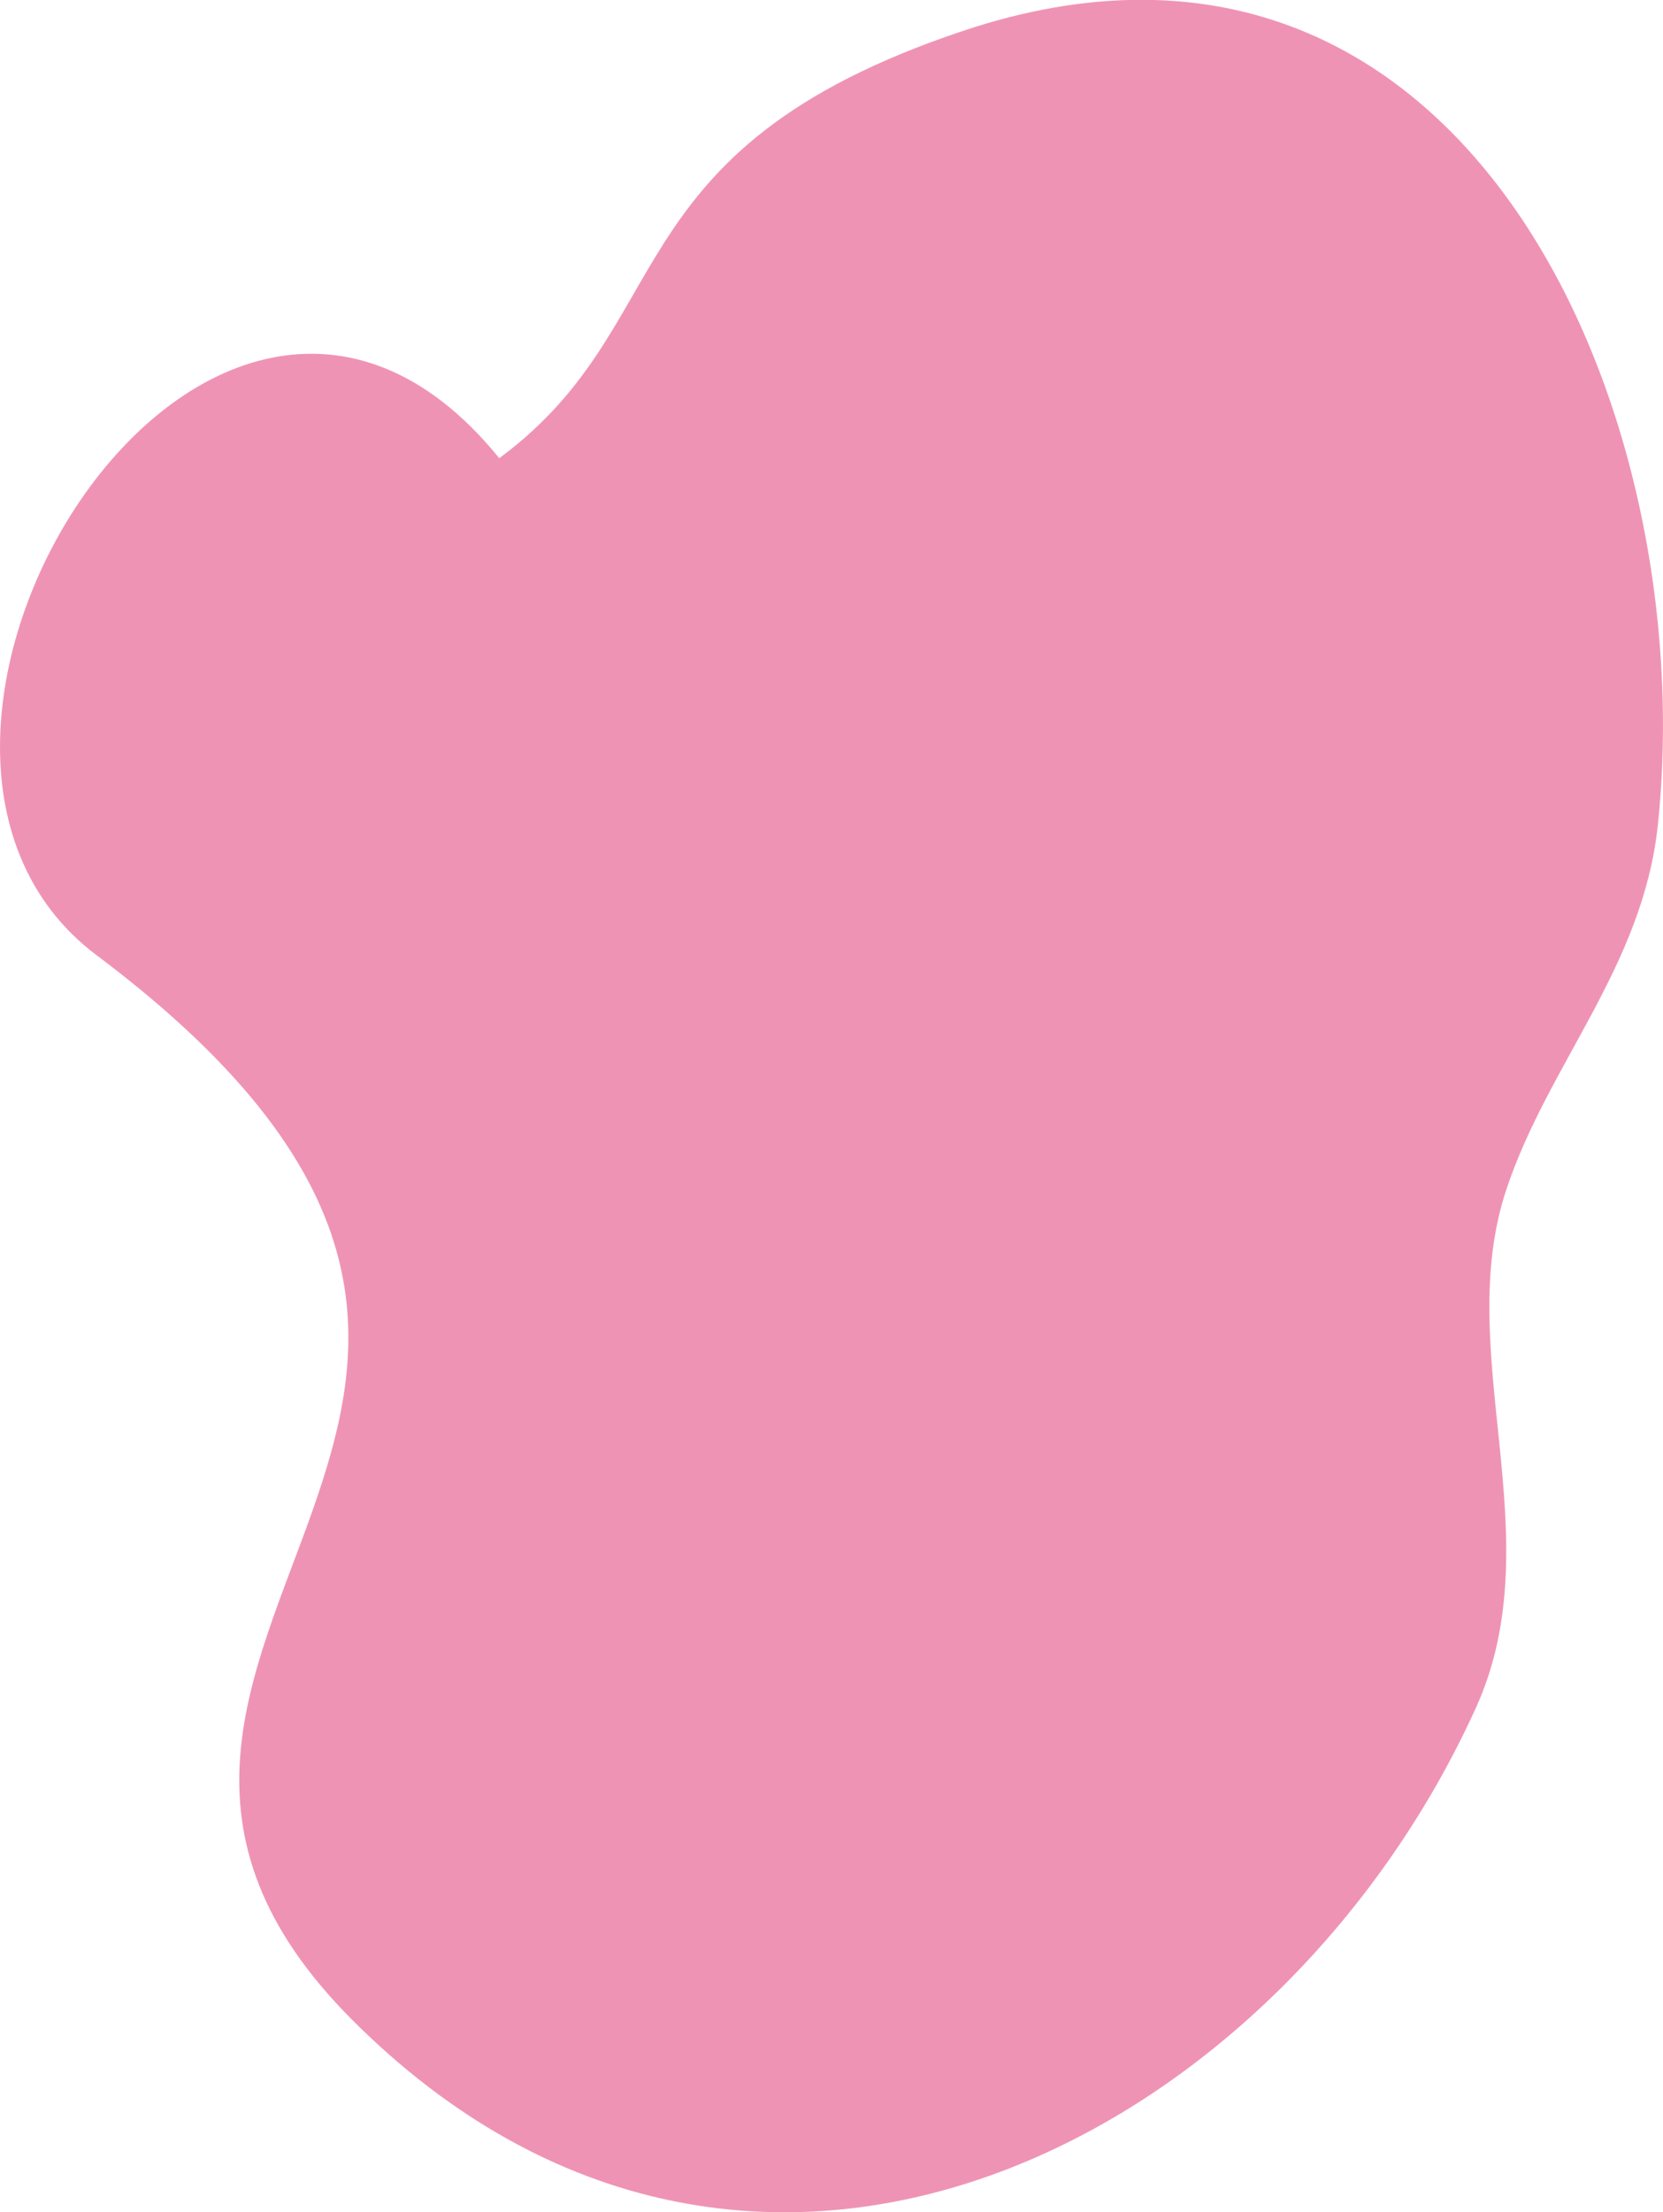 <?xml version="1.0" encoding="UTF-8" standalone="no"?>
<!-- Created with Inkscape (http://www.inkscape.org/) -->

<svg
   width="168.253mm"
   height="223.724mm"
   viewBox="0 0 168.253 223.724"
   version="1.1"
   id="svg1"
   xmlns="http://www.w3.org/2000/svg"
   xmlns:svg="http://www.w3.org/2000/svg">
  <defs
     id="defs1" />
  <g
     id="layer1"
     transform="translate(-25.7,-23.677)">
    <path
       style="fill:#ef93b5;stroke:#ef93b5;stroke-width:1.574;stroke-linejoin:bevel;stroke-miterlimit:0;stroke-dashoffset:0.856;paint-order:markers stroke fill"
       d="M 76.066,71.097 C 47.797,34.986 8.141,98.799 35.931,119.641 c 61.504,46.128 -11.285,70.514 25.992,107.791 39.669,39.669 92.569,12.237 112.378,-31.344 7.713,-16.969 -2.542,-35.566 3.058,-52.367 4.264,-12.791 13.805,-22.596 15.29,-36.695 C 197.023,65.467 173.486,10.847 123.463,27.521 87.486,39.514 95.648,57.109 76.066,71.097 Z"
       id="path11" />
  </g>
</svg>
